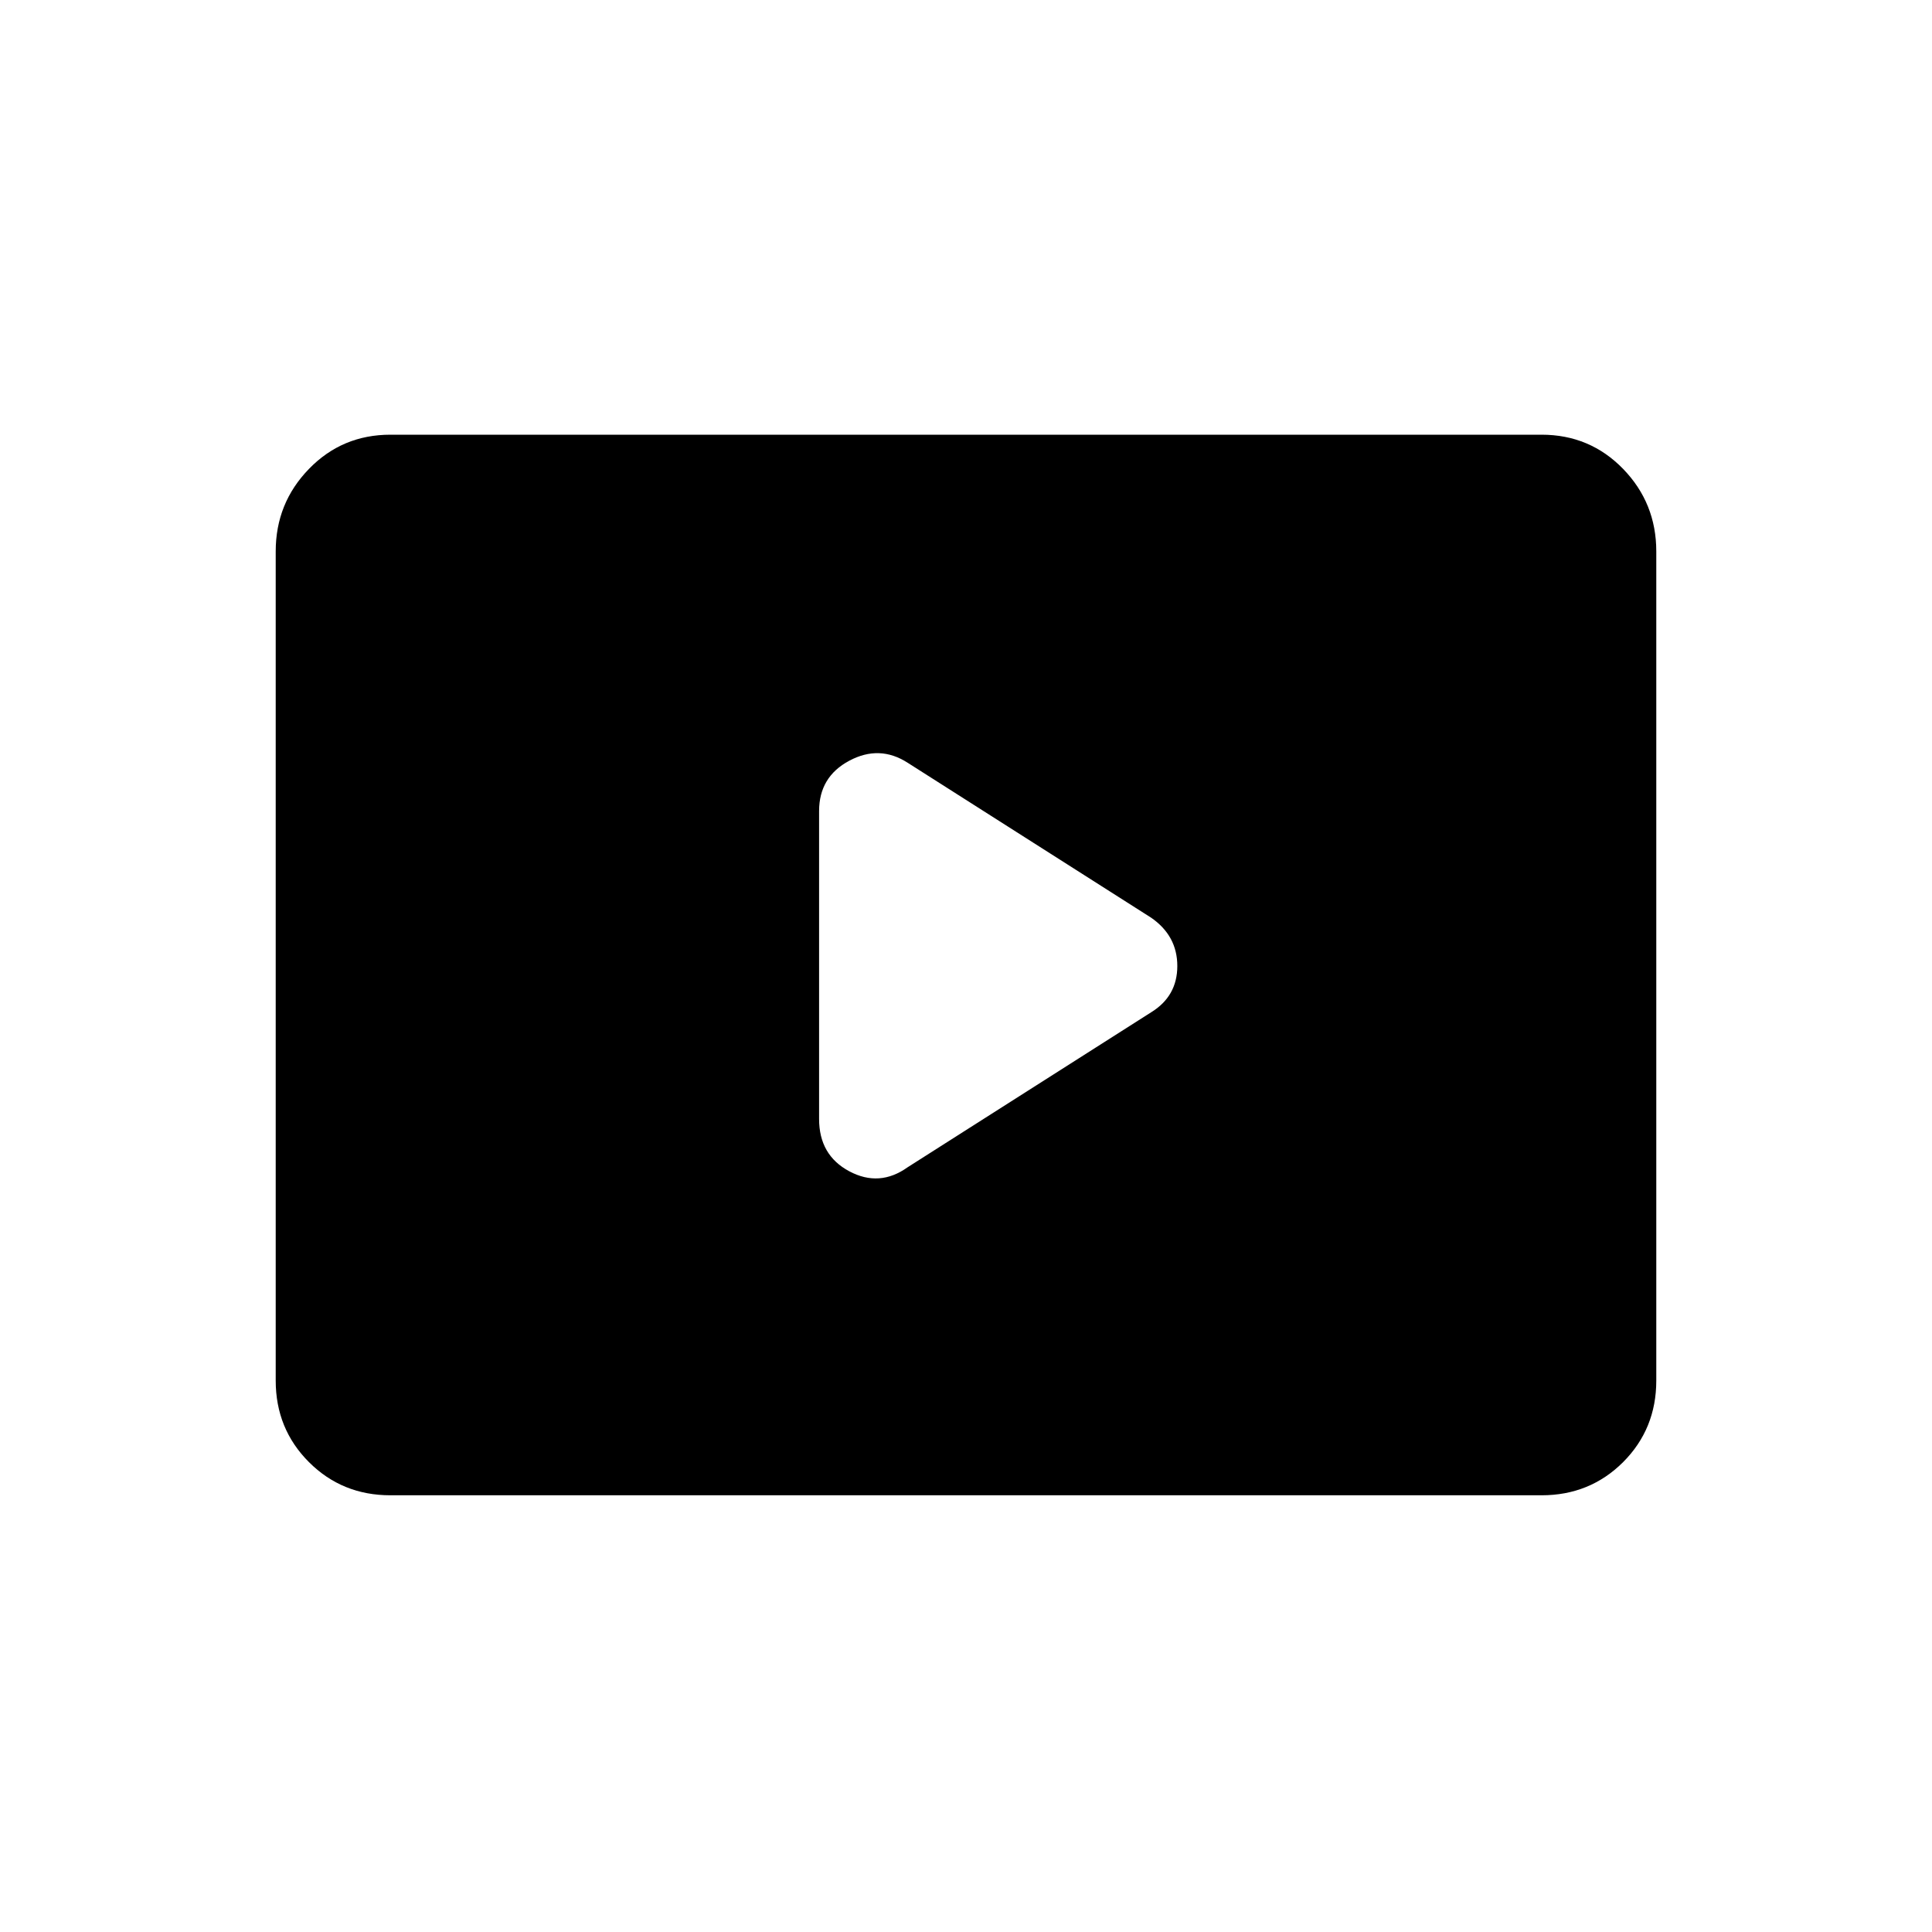 <svg xmlns="http://www.w3.org/2000/svg" height="24" width="24"><path d="m11.275 14.5 3.025-1.925q.325-.2.325-.575 0-.375-.325-.6l-3.025-1.925q-.35-.225-.725-.025t-.375.625V13.9q0 .45.375.65t.725-.05ZM4.85 18.575q-.6 0-1.012-.412-.413-.413-.413-1.013V6.85q0-.6.413-1.025Q4.25 5.4 4.85 5.4h14.3q.6 0 1.013.425.412.425.412 1.025v10.3q0 .6-.412 1.013-.413.412-1.013.412Z"/></svg>